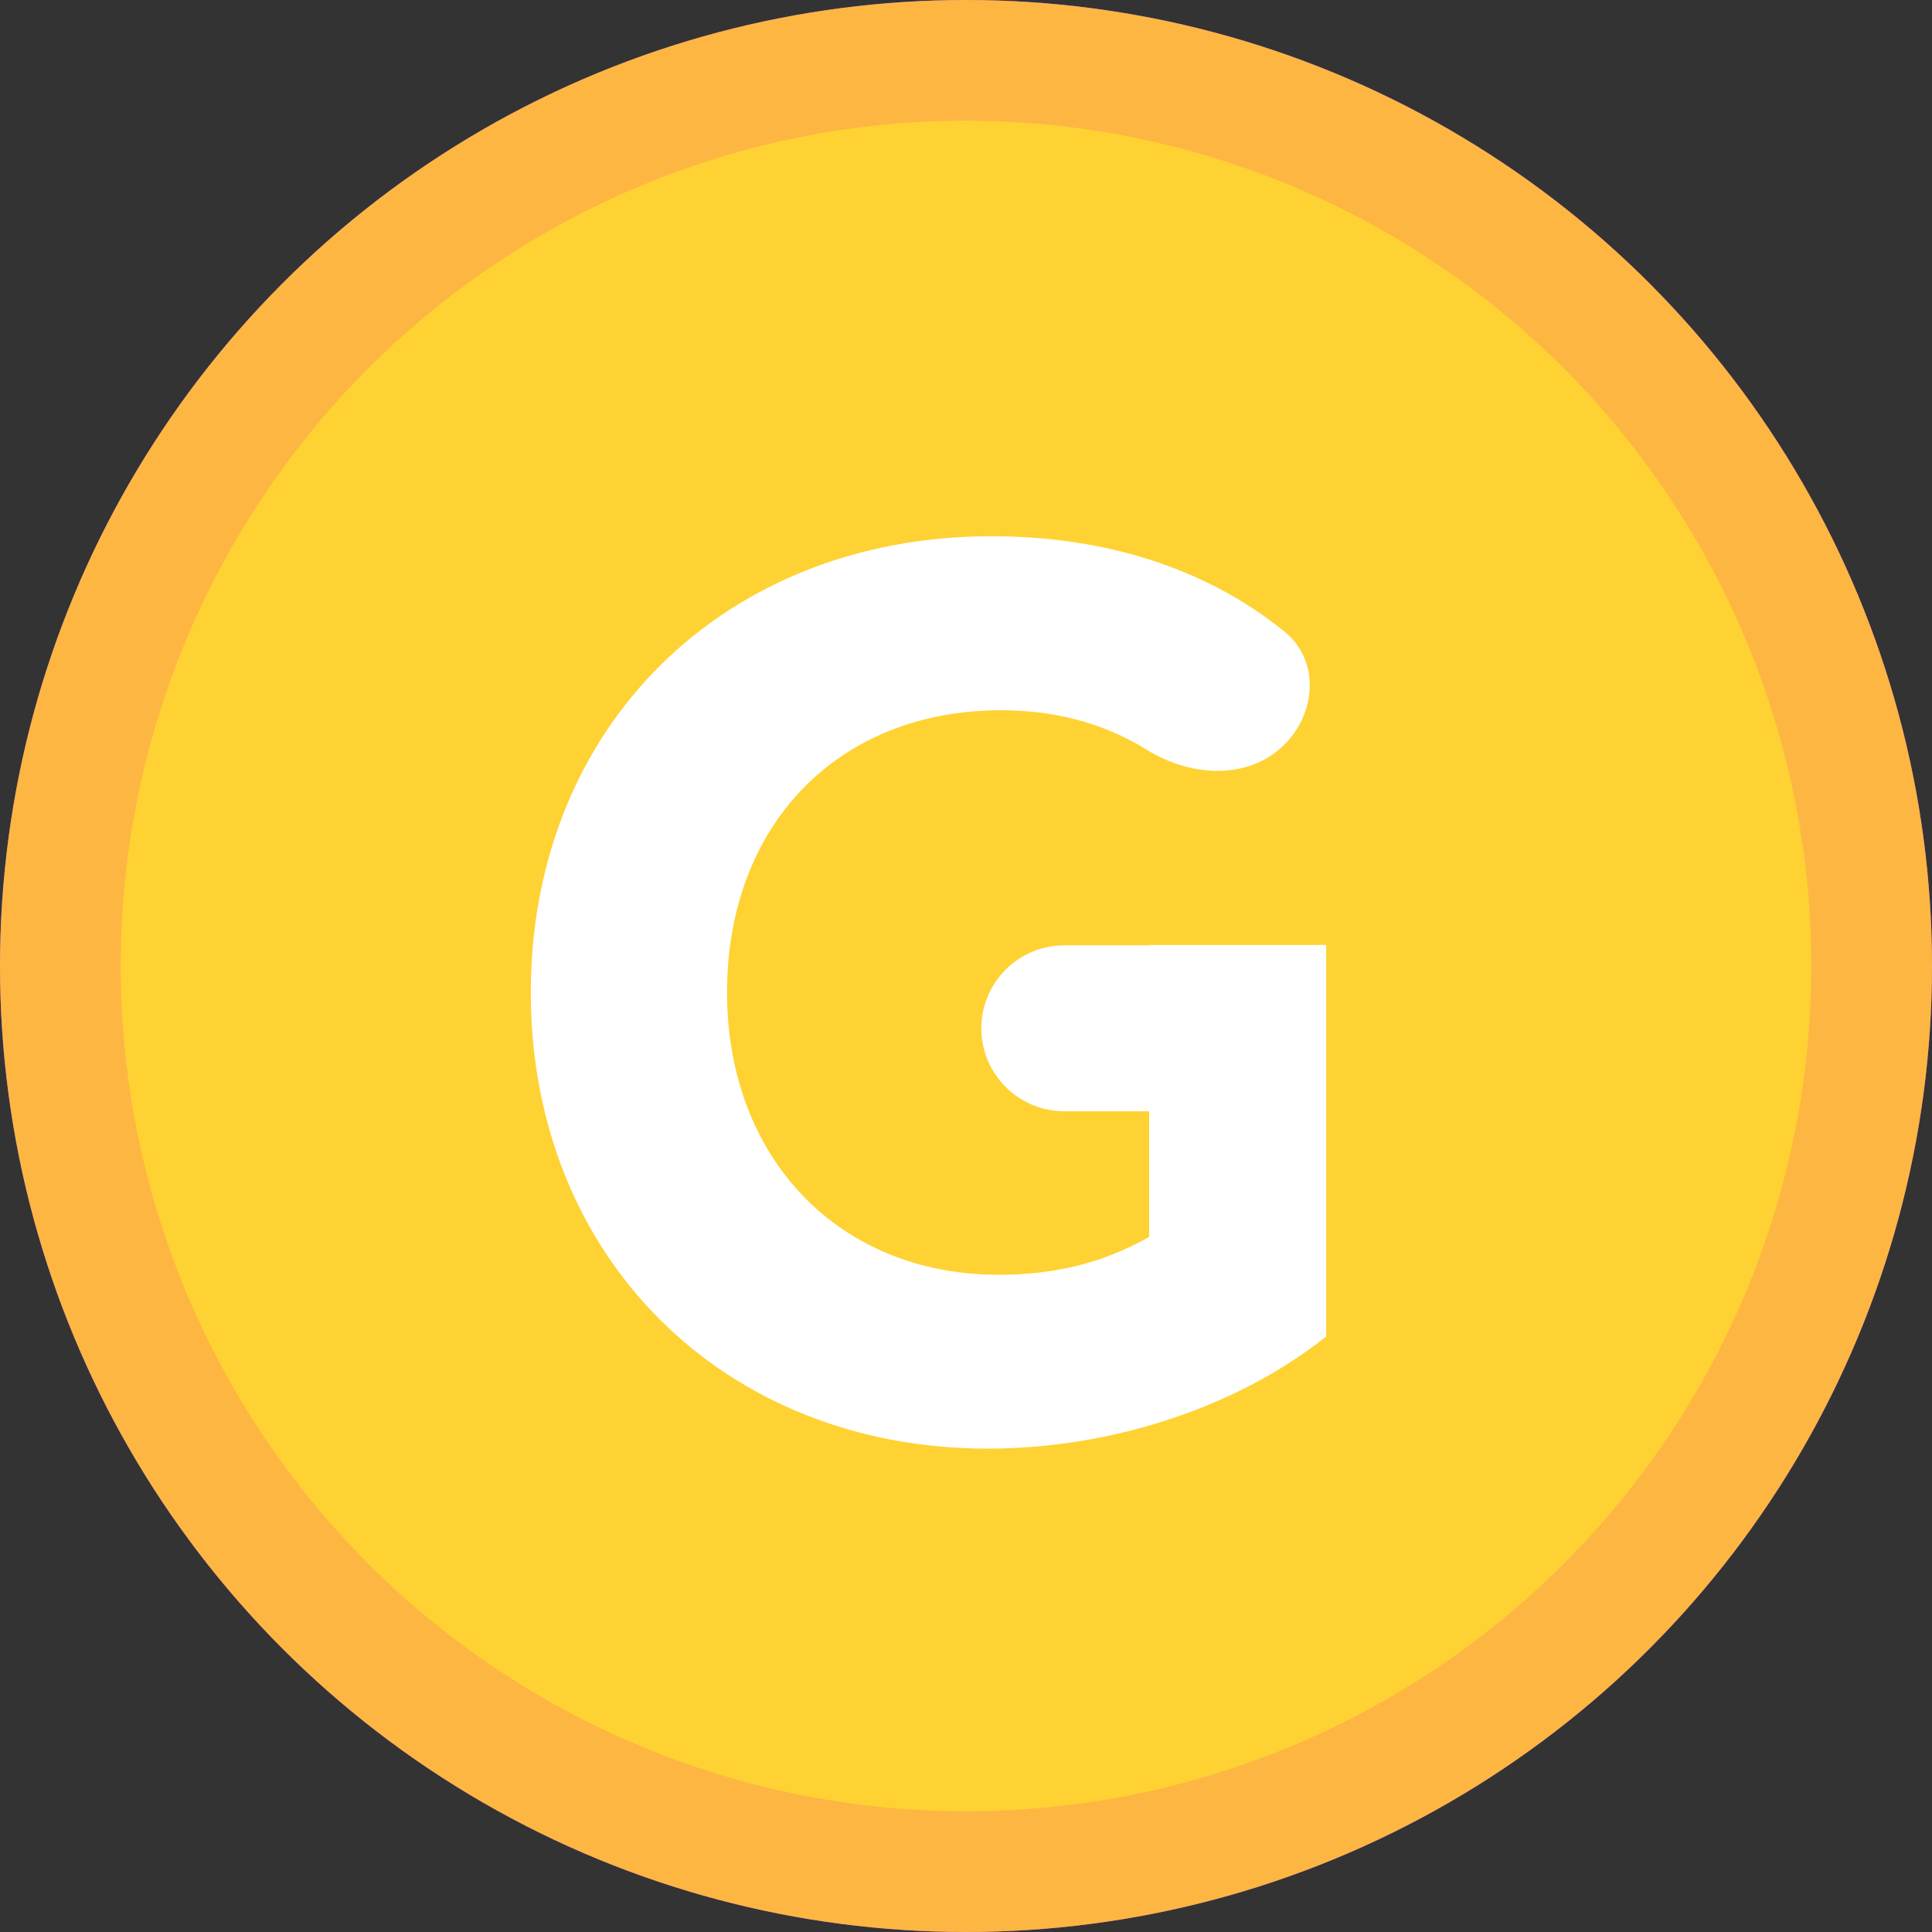 <svg viewBox="0 0 16 16" fill="none" xmlns="http://www.w3.org/2000/svg">
<rect x="0" y="0" width="16" height="16" fill="#333333" stroke="none"/>
<circle cx="8" cy="8" r="7.5" fill="#CC79FD" stroke="#B045EF"/>
<path d="M8.229 11.896C9.216 11.896 10.073 11.617 10.728 11.091C11.058 10.825 11.012 10.343 10.712 10.066C10.384 9.763 9.886 9.816 9.525 10.045C9.171 10.271 8.769 10.386 8.321 10.386C7.663 10.386 7.104 10.155 6.709 9.761C6.314 9.368 6.081 8.808 6.081 8.146C6.081 7.483 6.314 6.924 6.709 6.53C7.104 6.137 7.663 5.906 8.321 5.906C8.769 5.906 9.171 6.021 9.526 6.244C9.886 6.471 10.382 6.52 10.708 6.219C11.01 5.94 11.055 5.454 10.72 5.19C10.067 4.672 9.214 4.395 8.239 4.395C5.985 4.395 4.304 5.959 4.304 8.146C4.304 10.333 5.985 11.896 8.229 11.896Z" fill="white" stroke="white" stroke-width="0.1"/>
<circle cx="8" cy="8" r="7.5" fill="#FFD233" stroke="#FEB643"/>
<path fill-rule="evenodd" clip-rule="evenodd" d="M8.269 10.557C8.705 10.557 9.111 10.473 9.517 10.244V9.203H8.814C8.435 9.203 8.127 8.895 8.127 8.516C8.127 8.136 8.435 7.829 8.814 7.829H9.517V7.826H10.983V11.068C10.221 11.674 9.171 11.997 8.18 11.997C6.001 11.997 4.396 10.421 4.396 8.219C4.396 6.017 6.001 4.441 8.21 4.441C9.168 4.441 9.998 4.713 10.637 5.23C10.932 5.469 10.903 5.908 10.63 6.173C10.331 6.464 9.857 6.431 9.502 6.212C9.14 5.988 8.739 5.882 8.289 5.882C6.942 5.882 6.021 6.831 6.021 8.219C6.021 9.586 6.942 10.557 8.269 10.557Z" fill="white"/>
</svg>
